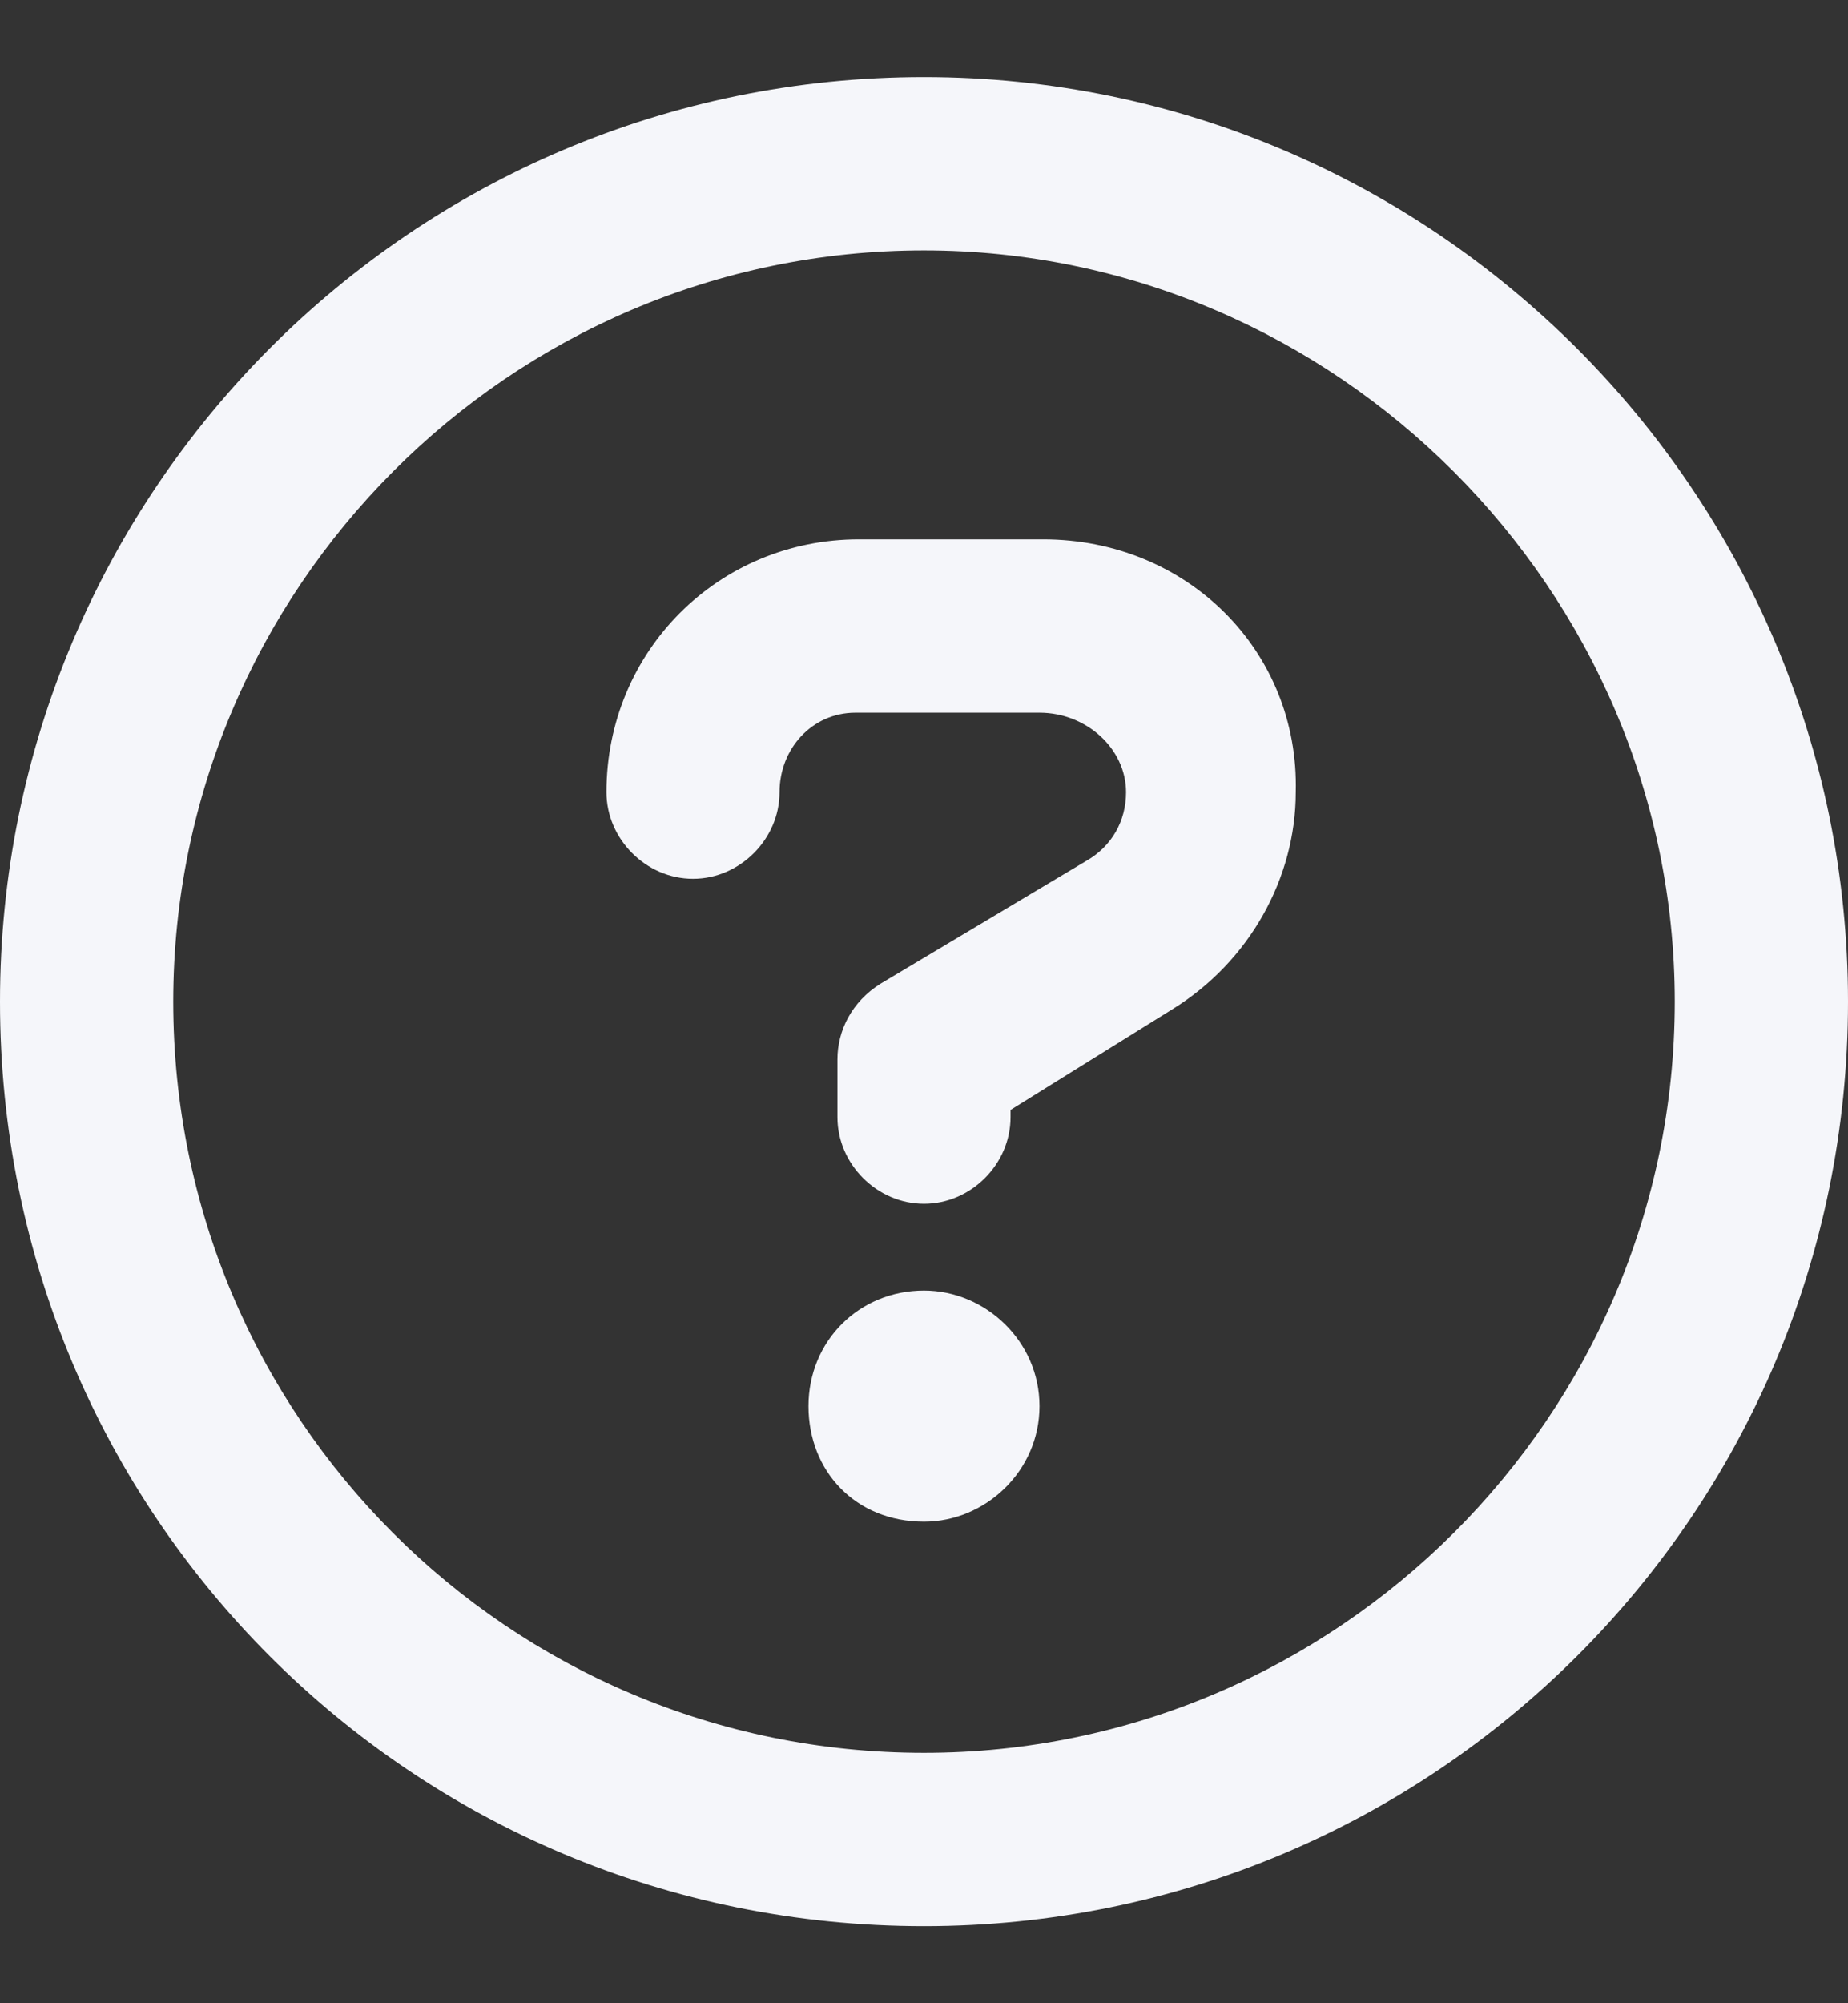 <svg width="12" height="13" viewBox="0 0 12 13" fill="none" xmlns="http://www.w3.org/2000/svg">
<rect x="0" y="0" width="12" height="13" fill="#333333" stroke="none"/>
<path d="M6 0.5C9.305 0.5 12 3.195 12 6.5C12 9.828 9.305 12.5 6 12.5C2.672 12.5 0 9.828 0 6.5C0 3.195 2.672 0.5 6 0.5ZM6 11.375C8.672 11.375 10.875 9.195 10.875 6.5C10.875 3.828 8.672 1.625 6 1.625C3.305 1.625 1.125 3.828 1.125 6.5C1.125 9.195 3.305 11.375 6 11.375ZM6 8.375C6.398 8.375 6.75 8.703 6.75 9.125C6.75 9.547 6.398 9.875 6 9.875C5.555 9.875 5.25 9.547 5.25 9.125C5.25 8.703 5.578 8.375 6 8.375ZM6.773 3.5C7.711 3.5 8.438 4.227 8.414 5.141C8.414 5.703 8.109 6.242 7.617 6.547L6.562 7.203V7.25C6.562 7.555 6.305 7.812 6 7.812C5.695 7.812 5.438 7.555 5.438 7.25V6.875C5.438 6.688 5.531 6.5 5.719 6.383L7.055 5.586C7.219 5.492 7.312 5.328 7.312 5.141C7.312 4.859 7.055 4.625 6.75 4.625H5.555C5.273 4.625 5.062 4.859 5.062 5.141C5.062 5.445 4.805 5.703 4.5 5.703C4.195 5.703 3.938 5.445 3.938 5.141C3.938 4.227 4.664 3.5 5.578 3.5H6.773Z" fill="#F5F6FA"/>
</svg>
